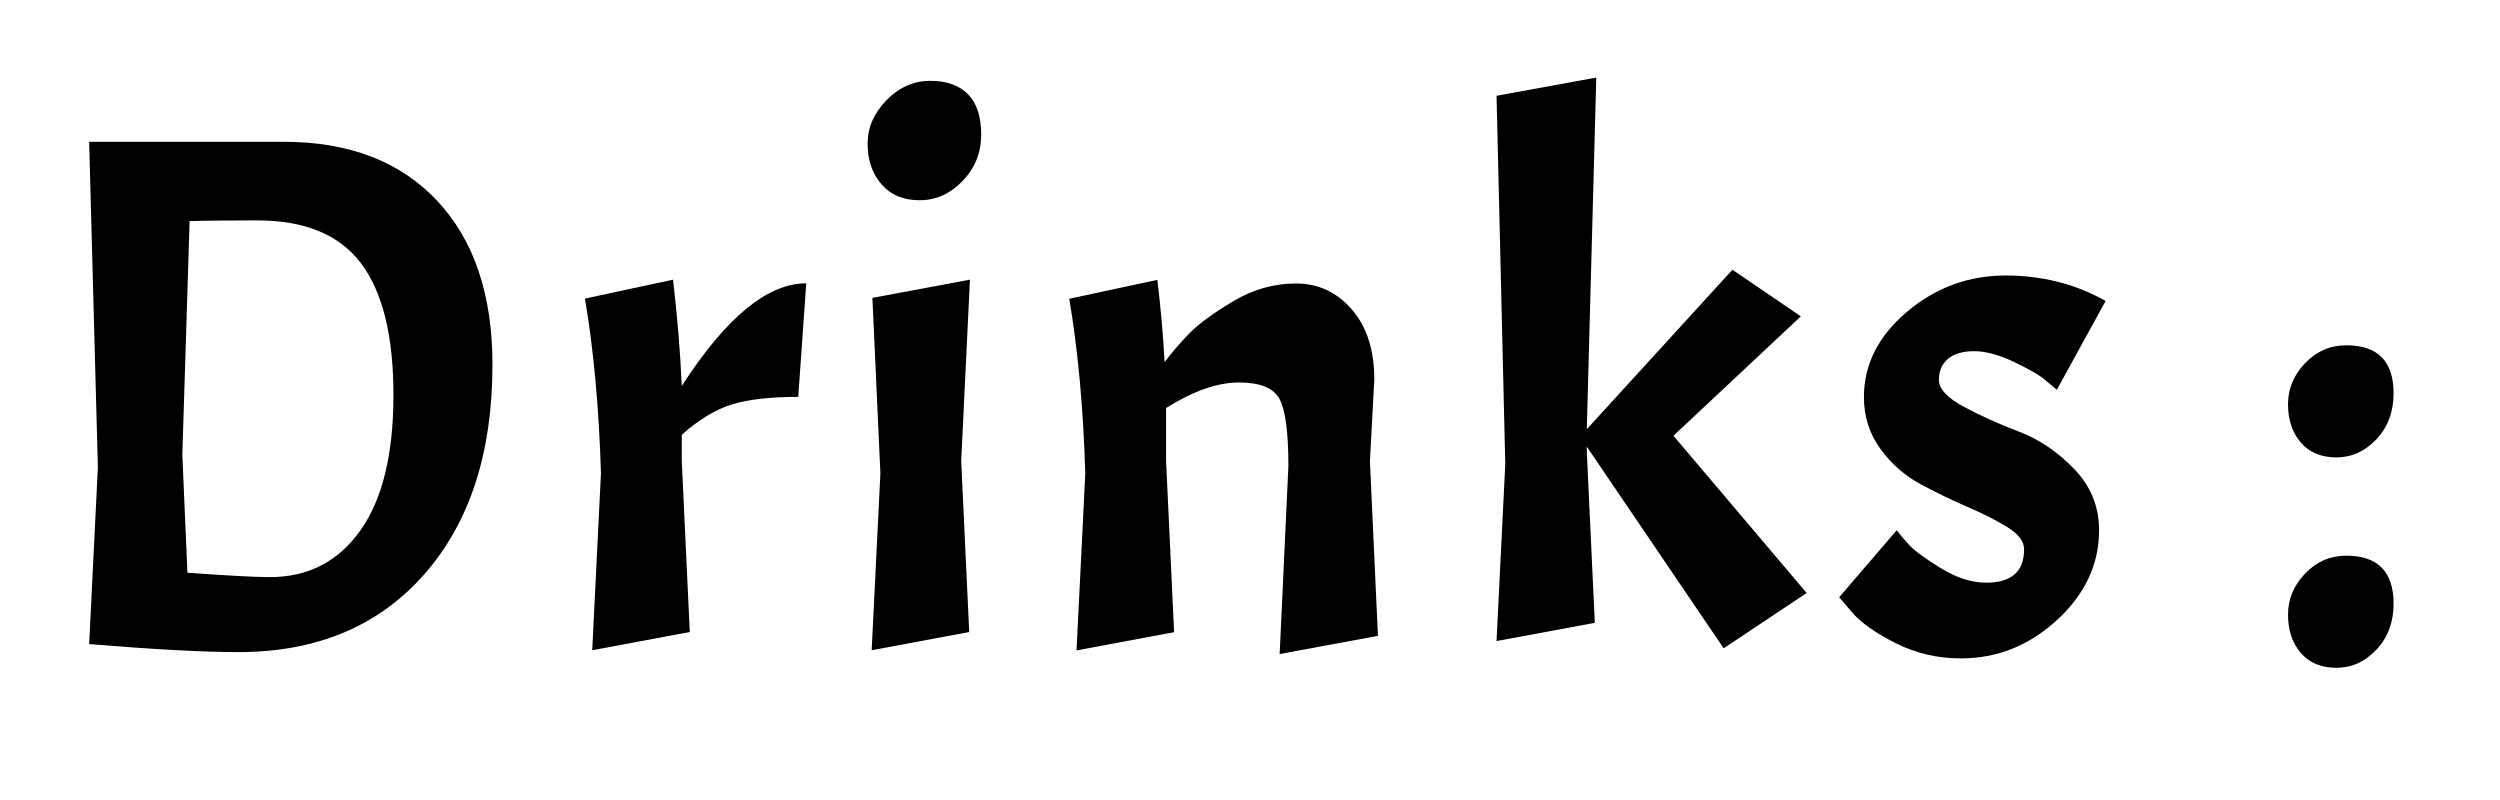 <?xml version="1.0" encoding="utf-8"?>
<svg xmlns="http://www.w3.org/2000/svg" style="margin: auto; background: none; display: block; shape-rendering: auto;" width="125" height="40" preserveAspectRatio="xMidYMid">
<style type="text/css">
  text {
    text-anchor: middle; font-size: 40px; opacity: 0;
  }
</style>
<g style="transform-origin:62.5px 20px;transform:scale(1)">
<g transform="translate(62.5,20)">
  <g transform="translate(-4,3)"><g class="path" style="transform: scale(0.91); transform-origin: -43.96px -3.153px; animation: 0.667s linear -0.044s infinite normal forwards running breath-ecb6a9f7-b400-4a28-b665-ecf33852474e;"><path d="M11.40 0.44L11.40 0.44L11.40 0.44Q8.56 0.44 3.20 0L3.20 0L3.68-9.72L3.20-27.60L13.88-27.60L13.88-27.60Q19.28-27.60 22.32-24.36L22.32-24.36L22.32-24.36Q25.36-21.12 25.36-15.36L25.36-15.36L25.36-15.36Q25.36-8.08 21.60-3.82L21.60-3.82L21.60-3.82Q17.84 0.44 11.40 0.44zM12.44-23.28L12.44-23.28L12.44-23.28Q9.80-23.28 8.72-23.24L8.72-23.24L8.32-10.40L8.60-3.92L8.60-3.92Q11.96-3.68 13.12-3.68L13.12-3.68L13.12-3.68Q16.28-3.68 18.10-6.24L18.10-6.24L18.10-6.24Q19.92-8.80 19.92-13.68L19.92-13.68L19.92-13.68Q19.92-18.56 18.14-20.92L18.14-20.92L18.14-20.92Q16.36-23.28 12.44-23.28" fill="#000000" stroke="none" stroke-width="none" transform="translate(-58.24,10.427)" style="fill: rgb(0, 0, 0);"></path></g><g class="path" style="transform: scale(0.91); transform-origin: -23.72px 0.247px; animation: 0.667s linear -0.067s infinite normal forwards running breath-ecb6a9f7-b400-4a28-b665-ecf33852474e;"><path d="M28.44-19.32L28.44-19.32L33.28-20.36L33.28-20.36Q33.64-17.28 33.76-14.52L33.76-14.52L33.76-14.52Q37.40-20.16 40.60-20.16L40.60-20.16L40.16-13.92L40.16-13.92Q37.84-13.92 36.50-13.50L36.50-13.50L36.50-13.50Q35.16-13.08 33.76-11.84L33.76-11.84L33.76-10.40L34.20-1L28.84 0L29.32-9.72L29.32-9.72Q29.16-15.08 28.44-19.32" fill="#000000" stroke="none" stroke-width="none" transform="translate(-58.24,10.427)" style="fill: rgb(0, 0, 0);"></path></g><g class="path" style="transform: scale(0.91); transform-origin: -12.46px 0.247px; animation: 0.667s linear -0.156s infinite normal forwards running breath-ecb6a9f7-b400-4a28-b665-ecf33852474e;"><path d="M43.12-19.36L48.48-20.36L48.00-10.40L48.44-1L43.08 0L43.56-9.72L43.12-19.36" fill="#000000" stroke="none" stroke-width="none" transform="translate(-58.24,10.427)" style="fill: rgb(0, 0, 0);"></path></g><g class="path" style="transform: scale(0.91); transform-origin: -12.28px -15.973px; animation: 0.667s linear -0.022s infinite normal forwards running breath-ecb6a9f7-b400-4a28-b665-ecf33852474e;"><path d="M42.84-26.22L42.84-26.22L42.84-26.22Q42.84-27.56 43.88-28.62L43.88-28.62L43.88-28.62Q44.92-29.68 46.28-29.68L46.28-29.68L46.28-29.68Q47.64-29.68 48.36-28.94L48.36-28.94L48.36-28.94Q49.08-28.20 49.08-26.72L49.08-26.72L49.08-26.72Q49.08-25.24 48.06-24.18L48.06-24.18L48.06-24.18Q47.04-23.12 45.70-23.12L45.70-23.12L45.70-23.12Q44.36-23.12 43.60-24L43.60-24L43.60-24Q42.84-24.88 42.84-26.22" fill="#000000" stroke="none" stroke-width="none" transform="translate(-58.24,10.427)" style="fill: rgb(0, 0, 0);"></path></g><g class="path" style="transform: scale(0.91); transform-origin: 2.68px 0.347px; animation: 0.667s linear -0.133s infinite normal forwards running breath-ecb6a9f7-b400-4a28-b665-ecf33852474e;"><path d="M64.48-10.12L64.48-10.12Q64.48-12.88 64-13.80L64-13.80L64-13.80Q63.52-14.72 61.76-14.72L61.76-14.72L61.76-14.72Q60-14.72 57.76-13.32L57.76-13.32L57.76-10.40L58.20-1L52.84 0L53.32-9.72L53.32-9.72Q53.16-15.08 52.44-19.32L52.44-19.32L57.28-20.36L57.28-20.36Q57.56-18.04 57.68-15.84L57.68-15.84L57.68-15.84Q58.28-16.64 59.04-17.42L59.04-17.42L59.04-17.42Q59.80-18.20 61.44-19.18L61.44-19.18L61.44-19.18Q63.08-20.16 64.90-20.16L64.90-20.16L64.90-20.16Q66.72-20.16 67.96-18.74L67.96-18.74L67.96-18.74Q69.20-17.32 69.20-14.88L69.20-14.88L68.96-10.40L69.40-0.80L64 0.20L64.48-10.12" fill="#000000" stroke="none" stroke-width="none" transform="translate(-58.24,10.427)" style="fill: rgb(0, 0, 0);"></path></g><g class="path" style="transform: scale(0.91); transform-origin: 24.08px -4.853px; animation: 0.667s linear -0.178s infinite normal forwards running breath-ecb6a9f7-b400-4a28-b665-ecf33852474e;"><path d="M90.84-2.64L86.28 0.40L78.76-10.68L78.76-10.40L79.20-1L73.80 0L74.28-9.72L73.80-29.96L79.28-30.96L78.76-11.64L86.76-20.40L90.52-17.84L83.52-11.28L90.84-2.64" fill="#000000" stroke="none" stroke-width="none" transform="translate(-58.24,10.427)" style="fill: rgb(0, 0, 0);"></path></g><g class="path" style="transform: scale(0.91); transform-origin: 40.12px 0.347px; animation: 0.667s linear -0.111s infinite normal forwards running breath-ecb6a9f7-b400-4a28-b665-ecf33852474e;"><path d="M99.12-3.72L99.12-3.72L99.12-3.72Q101.20-3.72 101.20-5.56L101.20-5.56L101.20-5.56Q101.20-6.20 100.30-6.76L100.30-6.76L100.30-6.76Q99.40-7.32 98.10-7.88L98.10-7.88L98.10-7.88Q96.80-8.44 95.50-9.14L95.50-9.14L95.50-9.14Q94.20-9.84 93.30-11.08L93.30-11.08L93.30-11.08Q92.40-12.32 92.40-13.92L92.40-13.92L92.40-13.92Q92.40-16.60 94.76-18.60L94.76-18.60L94.76-18.60Q97.12-20.60 100.20-20.60L100.20-20.60L100.20-20.60Q101.64-20.60 103.02-20.26L103.02-20.26L103.02-20.26Q104.40-19.92 105.68-19.20L105.68-19.20L103-14.32L103-14.32Q102.72-14.56 102.28-14.92L102.28-14.92L102.28-14.92Q101.84-15.28 100.62-15.86L100.62-15.86L100.62-15.86Q99.40-16.44 98.46-16.44L98.46-16.44L98.46-16.44Q97.52-16.44 97.02-16.02L97.02-16.02L97.02-16.02Q96.52-15.60 96.52-14.86L96.52-14.86L96.52-14.86Q96.52-14.12 97.90-13.38L97.90-13.38L97.90-13.38Q99.28-12.64 100.92-12.02L100.92-12.02L100.92-12.02Q102.56-11.40 103.94-9.98L103.94-9.98L103.94-9.98Q105.32-8.56 105.32-6.60L105.32-6.60L105.32-6.60Q105.32-3.80 103.02-1.68L103.02-1.68L103.02-1.68Q100.72 0.44 97.72 0.44L97.72 0.44L97.72 0.44Q95.80 0.44 94.14-0.40L94.14-0.40L94.14-0.40Q92.48-1.24 91.76-2.08L91.76-2.08L91.04-2.92L94.20-6.60L94.20-6.60Q94.44-6.28 94.88-5.80L94.88-5.80L94.88-5.80Q95.32-5.32 96.62-4.52L96.62-4.52L96.62-4.52Q97.92-3.72 99.12-3.72" fill="#000000" stroke="none" stroke-width="none" transform="translate(-58.24,10.427)" style="fill: rgb(0, 0, 0);"></path></g><g class="path" style="transform: scale(0.91); transform-origin: 58.54px 7.587px; animation: 0.667s linear 0s infinite normal forwards running breath-ecb6a9f7-b400-4a28-b665-ecf33852474e;"><path d="M113.88-2.68L113.88-2.68L113.88-2.68Q113.88-3.96 114.82-4.94L114.82-4.94L114.82-4.94Q115.76-5.92 117.08-5.92L117.08-5.92L117.08-5.92Q119.68-5.92 119.68-3.28L119.68-3.28L119.68-3.28Q119.68-1.76 118.74-0.76L118.74-0.76L118.74-0.76Q117.80 0.24 116.54 0.24L116.54 0.24L116.54 0.24Q115.28 0.24 114.58-0.58L114.58-0.58L114.58-0.58Q113.88-1.40 113.88-2.68" fill="#000000" stroke="none" stroke-width="none" transform="translate(-58.24,10.427)" style="fill: rgb(0, 0, 0);"></path></g><g class="path" style="transform: scale(0.91); transform-origin: 58.54px -2.933px; animation: 0.667s linear -0.089s infinite normal forwards running breath-ecb6a9f7-b400-4a28-b665-ecf33852474e;"><path d="M113.88-13.20L113.88-13.20L113.88-13.20Q113.88-14.48 114.82-15.46L114.82-15.46L114.82-15.46Q115.76-16.44 117.08-16.44L117.08-16.44L117.08-16.44Q119.68-16.44 119.68-13.80L119.68-13.80L119.68-13.80Q119.68-12.28 118.74-11.28L118.74-11.28L118.74-11.28Q117.80-10.28 116.54-10.28L116.54-10.28L116.54-10.28Q115.28-10.28 114.58-11.10L114.58-11.10L114.58-11.10Q113.88-11.92 113.88-13.20" fill="#000000" stroke="none" stroke-width="none" transform="translate(-58.24,10.427)" style="fill: rgb(0, 0, 0);"></path></g></g>
</g>
</g>
<style id="breath-ecb6a9f7-b400-4a28-b665-ecf33852474e" data-anikit="">@keyframes breath-ecb6a9f7-b400-4a28-b665-ecf33852474e
{
  0% {
    animation-timing-function: cubic-bezier(0.965,0.241,-0.07,0.791);
    transform: scale(0.91);
  }
  51% {
    animation-timing-function: cubic-bezier(0.923,0.263,-0.031,0.763);
    transform: scale(1.03);
  }
  100% {
    transform: scale(0.91);
  }
}</style></svg>